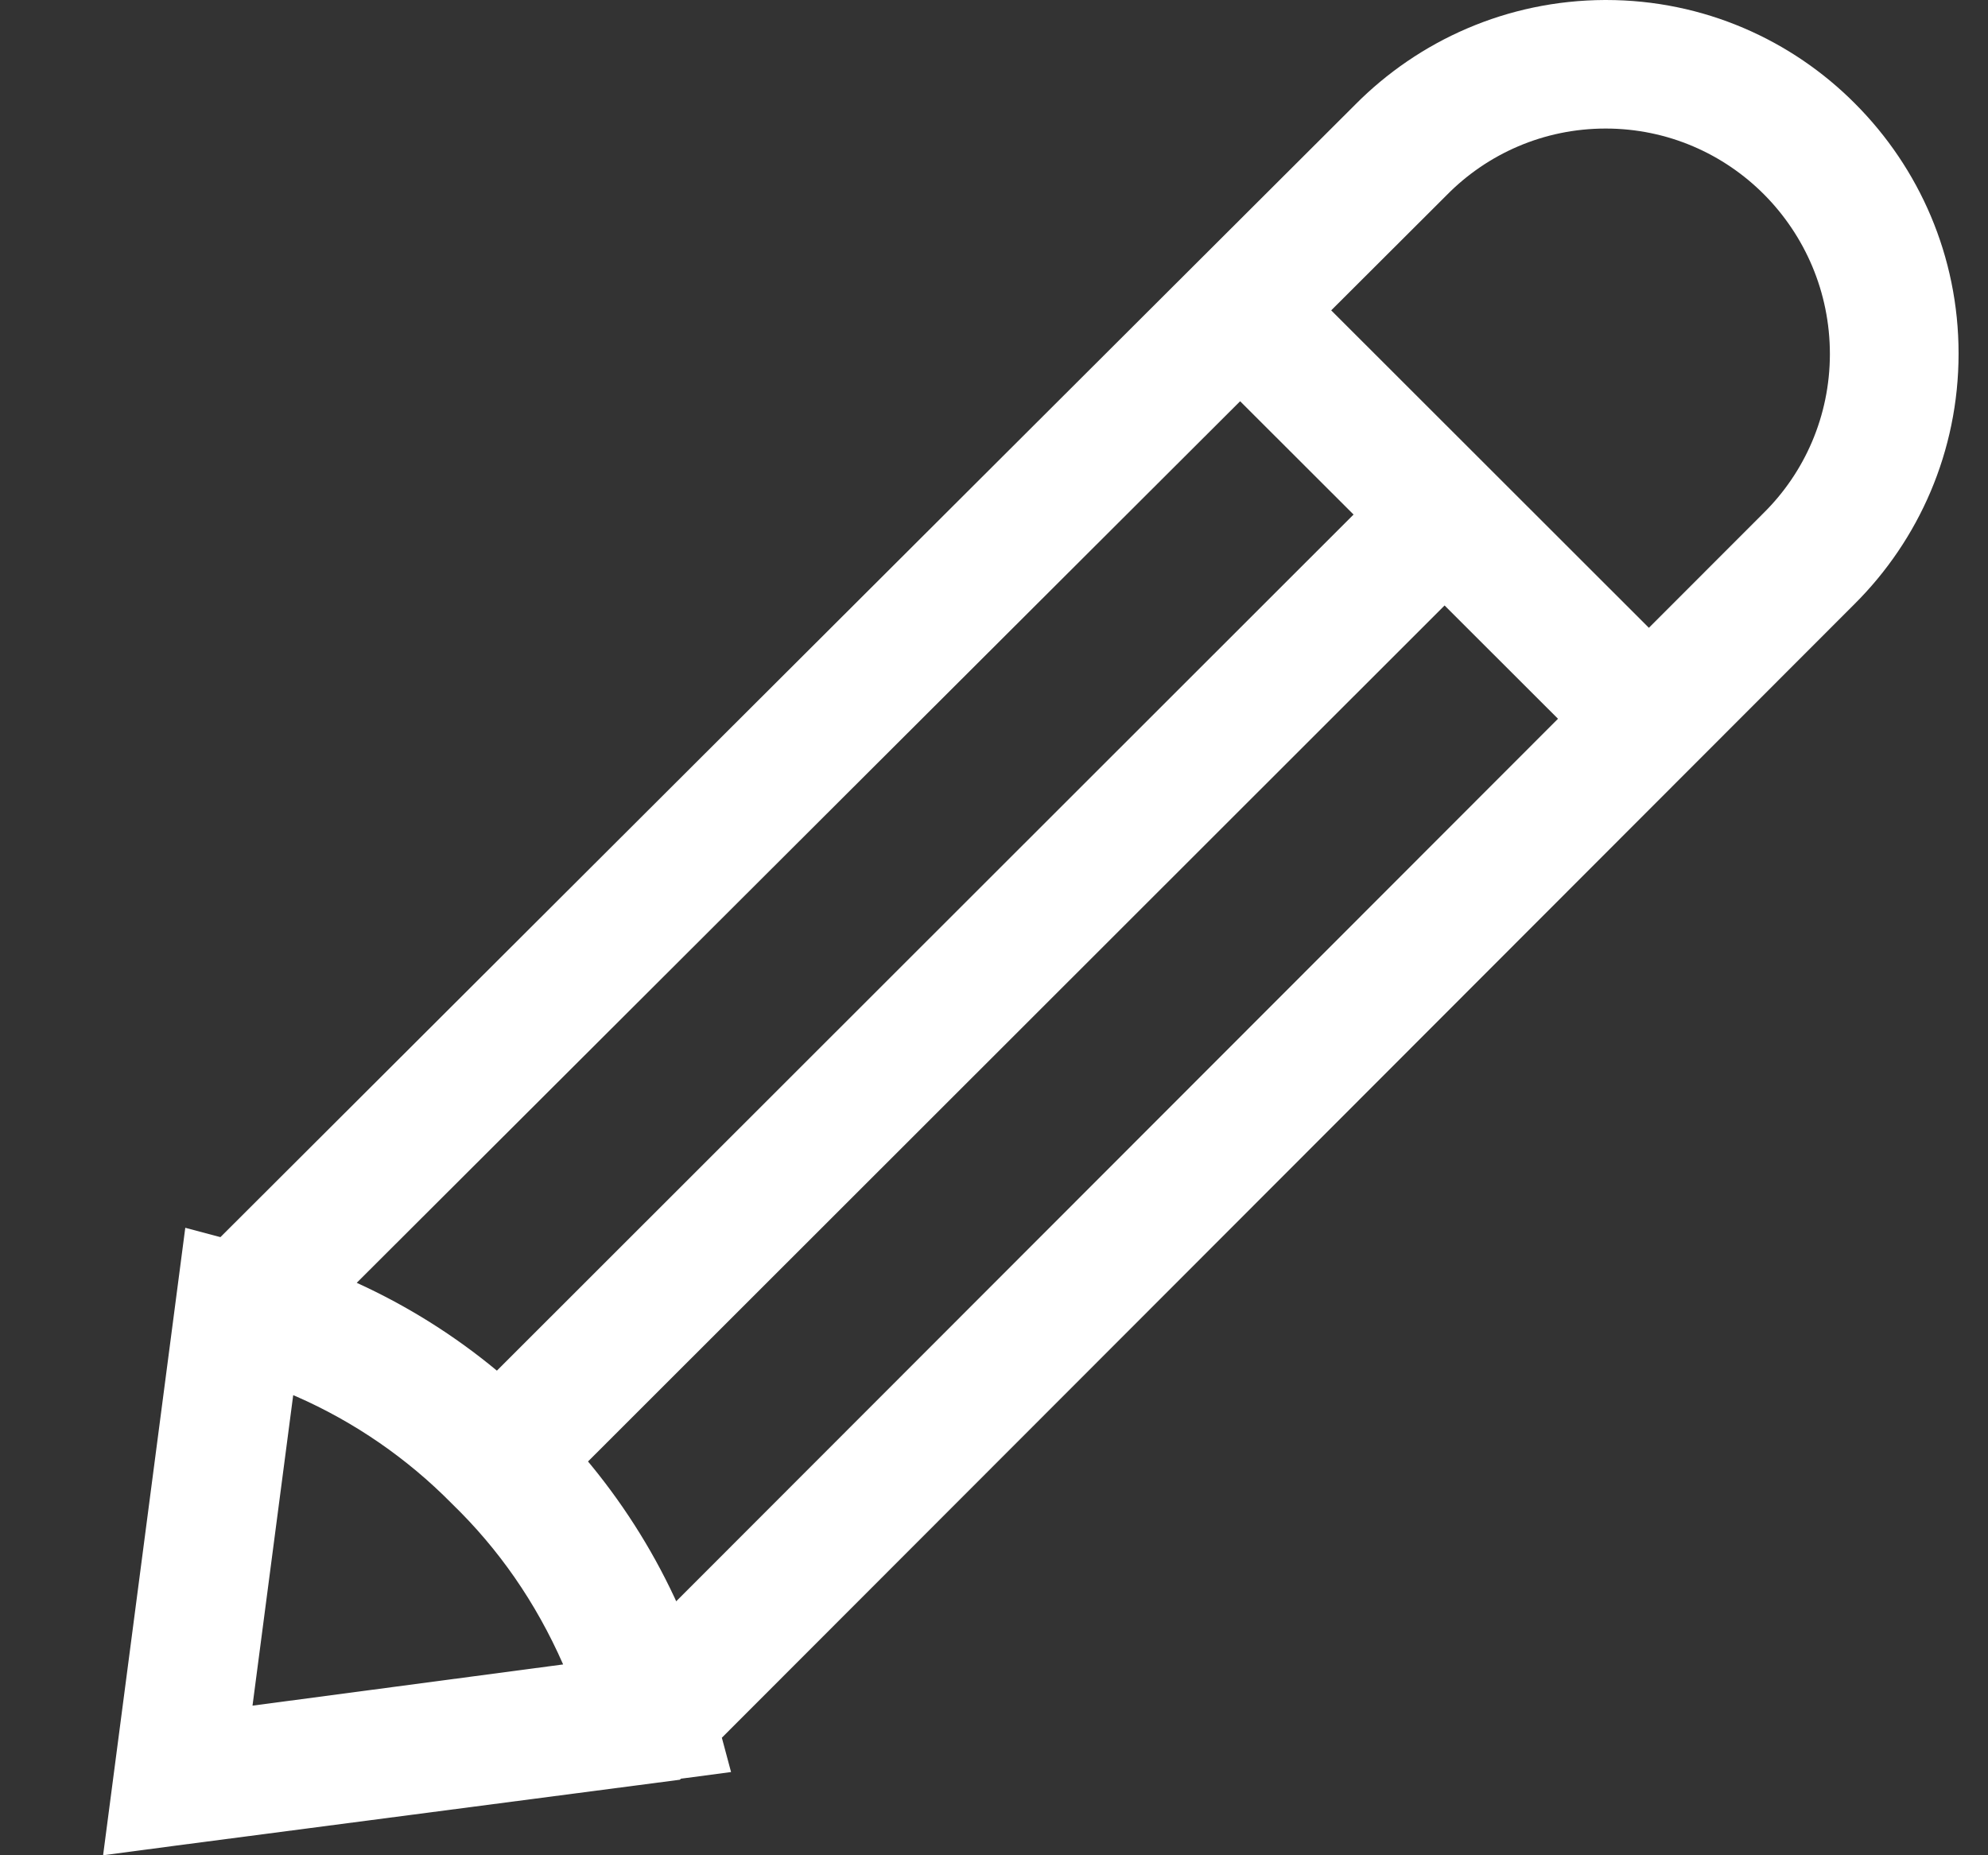 <svg width="15" height="14" viewBox="0 0 15 14" fill="none" xmlns="http://www.w3.org/2000/svg">
<rect x="0" y="0" width="15" height="14" fill="#333333" stroke="none"/>
<path d="M12.11 1.36644e-05H12.118C12.853 1.36644e-05 13.519 0.3 13.999 0.784L13.999 0.784C14.48 1.267 14.778 1.932 14.778 2.668C14.778 3.406 14.478 4.075 13.993 4.558L13.993 4.558L5.13 13.43L0.778 13.999L1.348 9.65L10.224 0.791C10.705 0.305 11.372 0.003 12.109 0L12.11 1.36644e-05ZM4.677 12.509L13.308 3.87C13.616 3.565 13.806 3.141 13.807 2.674V2.674V2.672C13.807 2.203 13.618 1.778 13.312 1.469L13.312 1.469C13.006 1.161 12.583 0.97 12.115 0.97C11.646 0.97 11.221 1.162 10.916 1.472L10.912 1.476L2.268 10.103L1.905 12.873L4.677 12.509ZM12.098 5.766L9.015 2.686L9.702 2L12.784 5.08L12.098 5.766ZM0.778 14L1.398 9.265L1.932 9.407C2.783 9.637 3.513 10.072 4.092 10.657L4.093 10.657C4.692 11.239 5.138 11.977 5.365 12.804L5.373 12.838L5.516 13.372L0.778 14ZM2.212 10.528L1.905 12.871L4.249 12.56C4.042 12.089 3.761 11.688 3.415 11.352L3.414 11.351L3.406 11.343C3.073 11.006 2.676 10.731 2.236 10.538L2.212 10.528ZM4.12 11.345L3.433 10.659L10.556 3.54L11.243 4.226L4.12 11.345Z" fill="white"/>
</svg>
